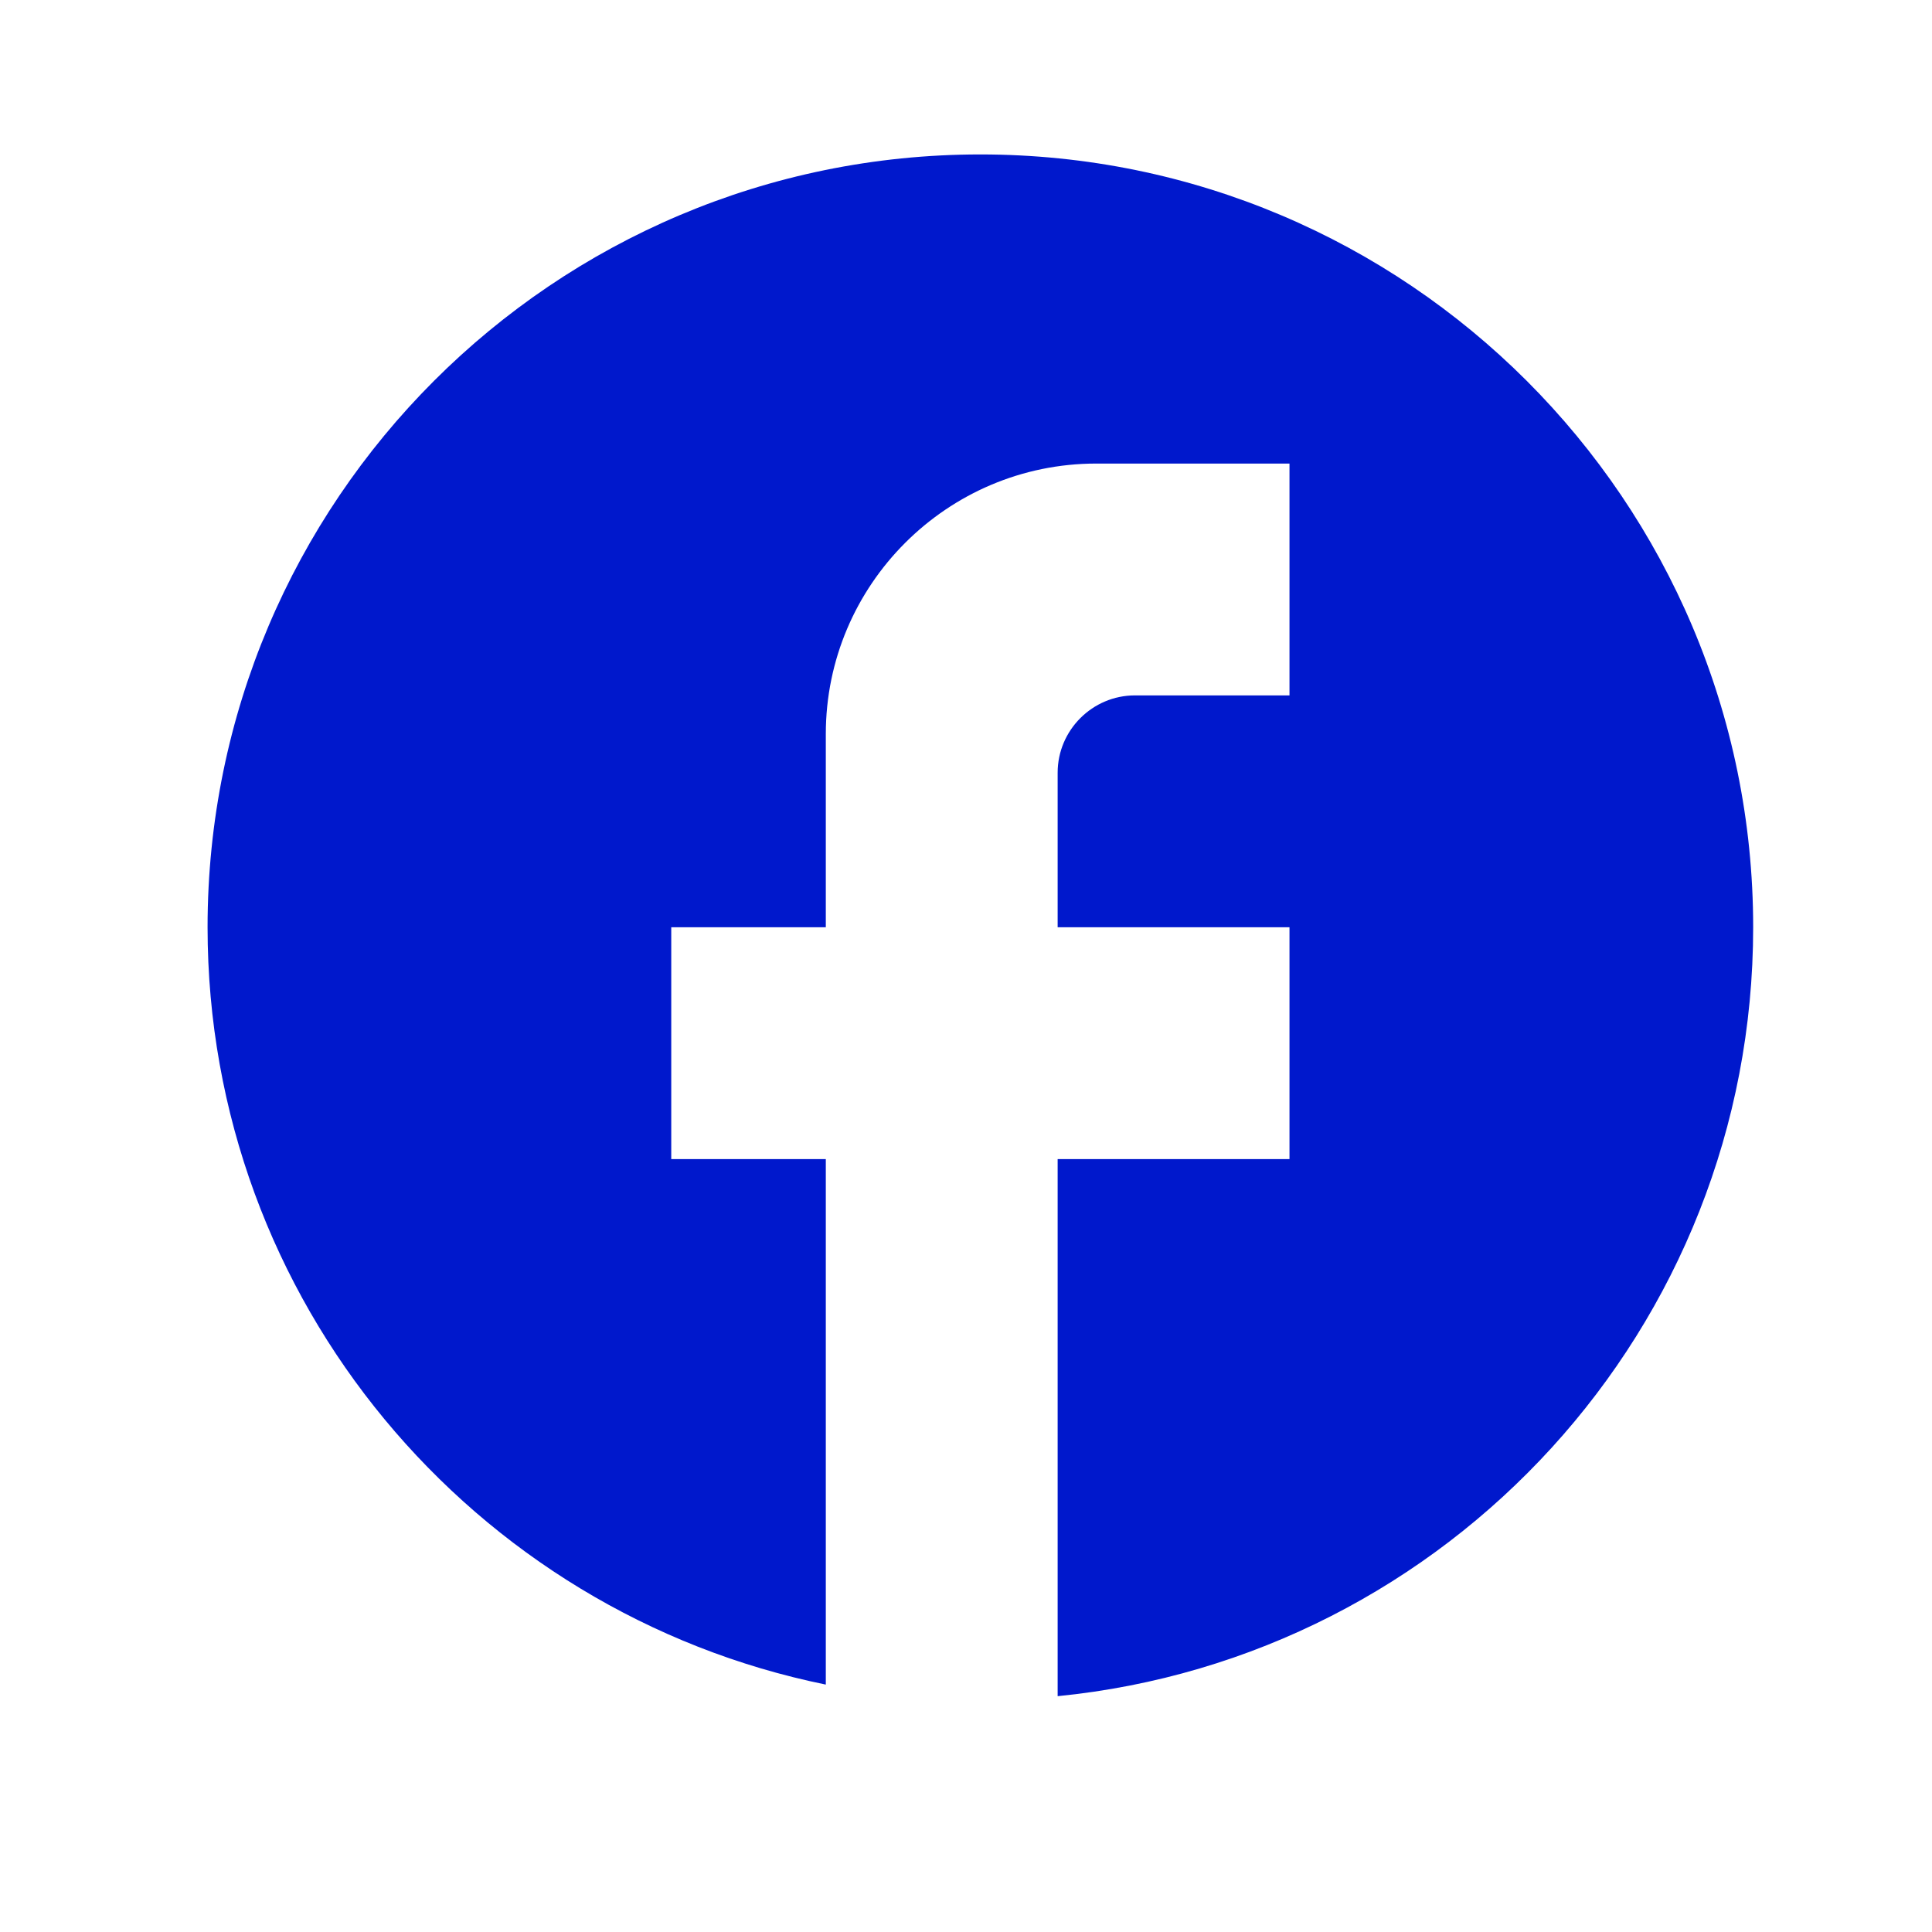 <svg width="16" height="16" viewBox="0 0 16 16" fill="none" xmlns="http://www.w3.org/2000/svg">
<path d="M14.519 7.679C14.519 4.146 11.652 1.279 8.119 1.279C4.586 1.279 1.719 4.146 1.719 7.679C1.719 10.777 3.92 13.356 6.839 13.951V9.599H5.559V7.679H6.839V6.079C6.839 4.844 7.844 3.839 9.079 3.839H10.679V5.759H9.399C9.047 5.759 8.759 6.047 8.759 6.399V7.679H10.679V9.599H8.759V14.047C11.991 13.727 14.519 11.001 14.519 7.679Z" fill="#0018CC"/>
</svg>
